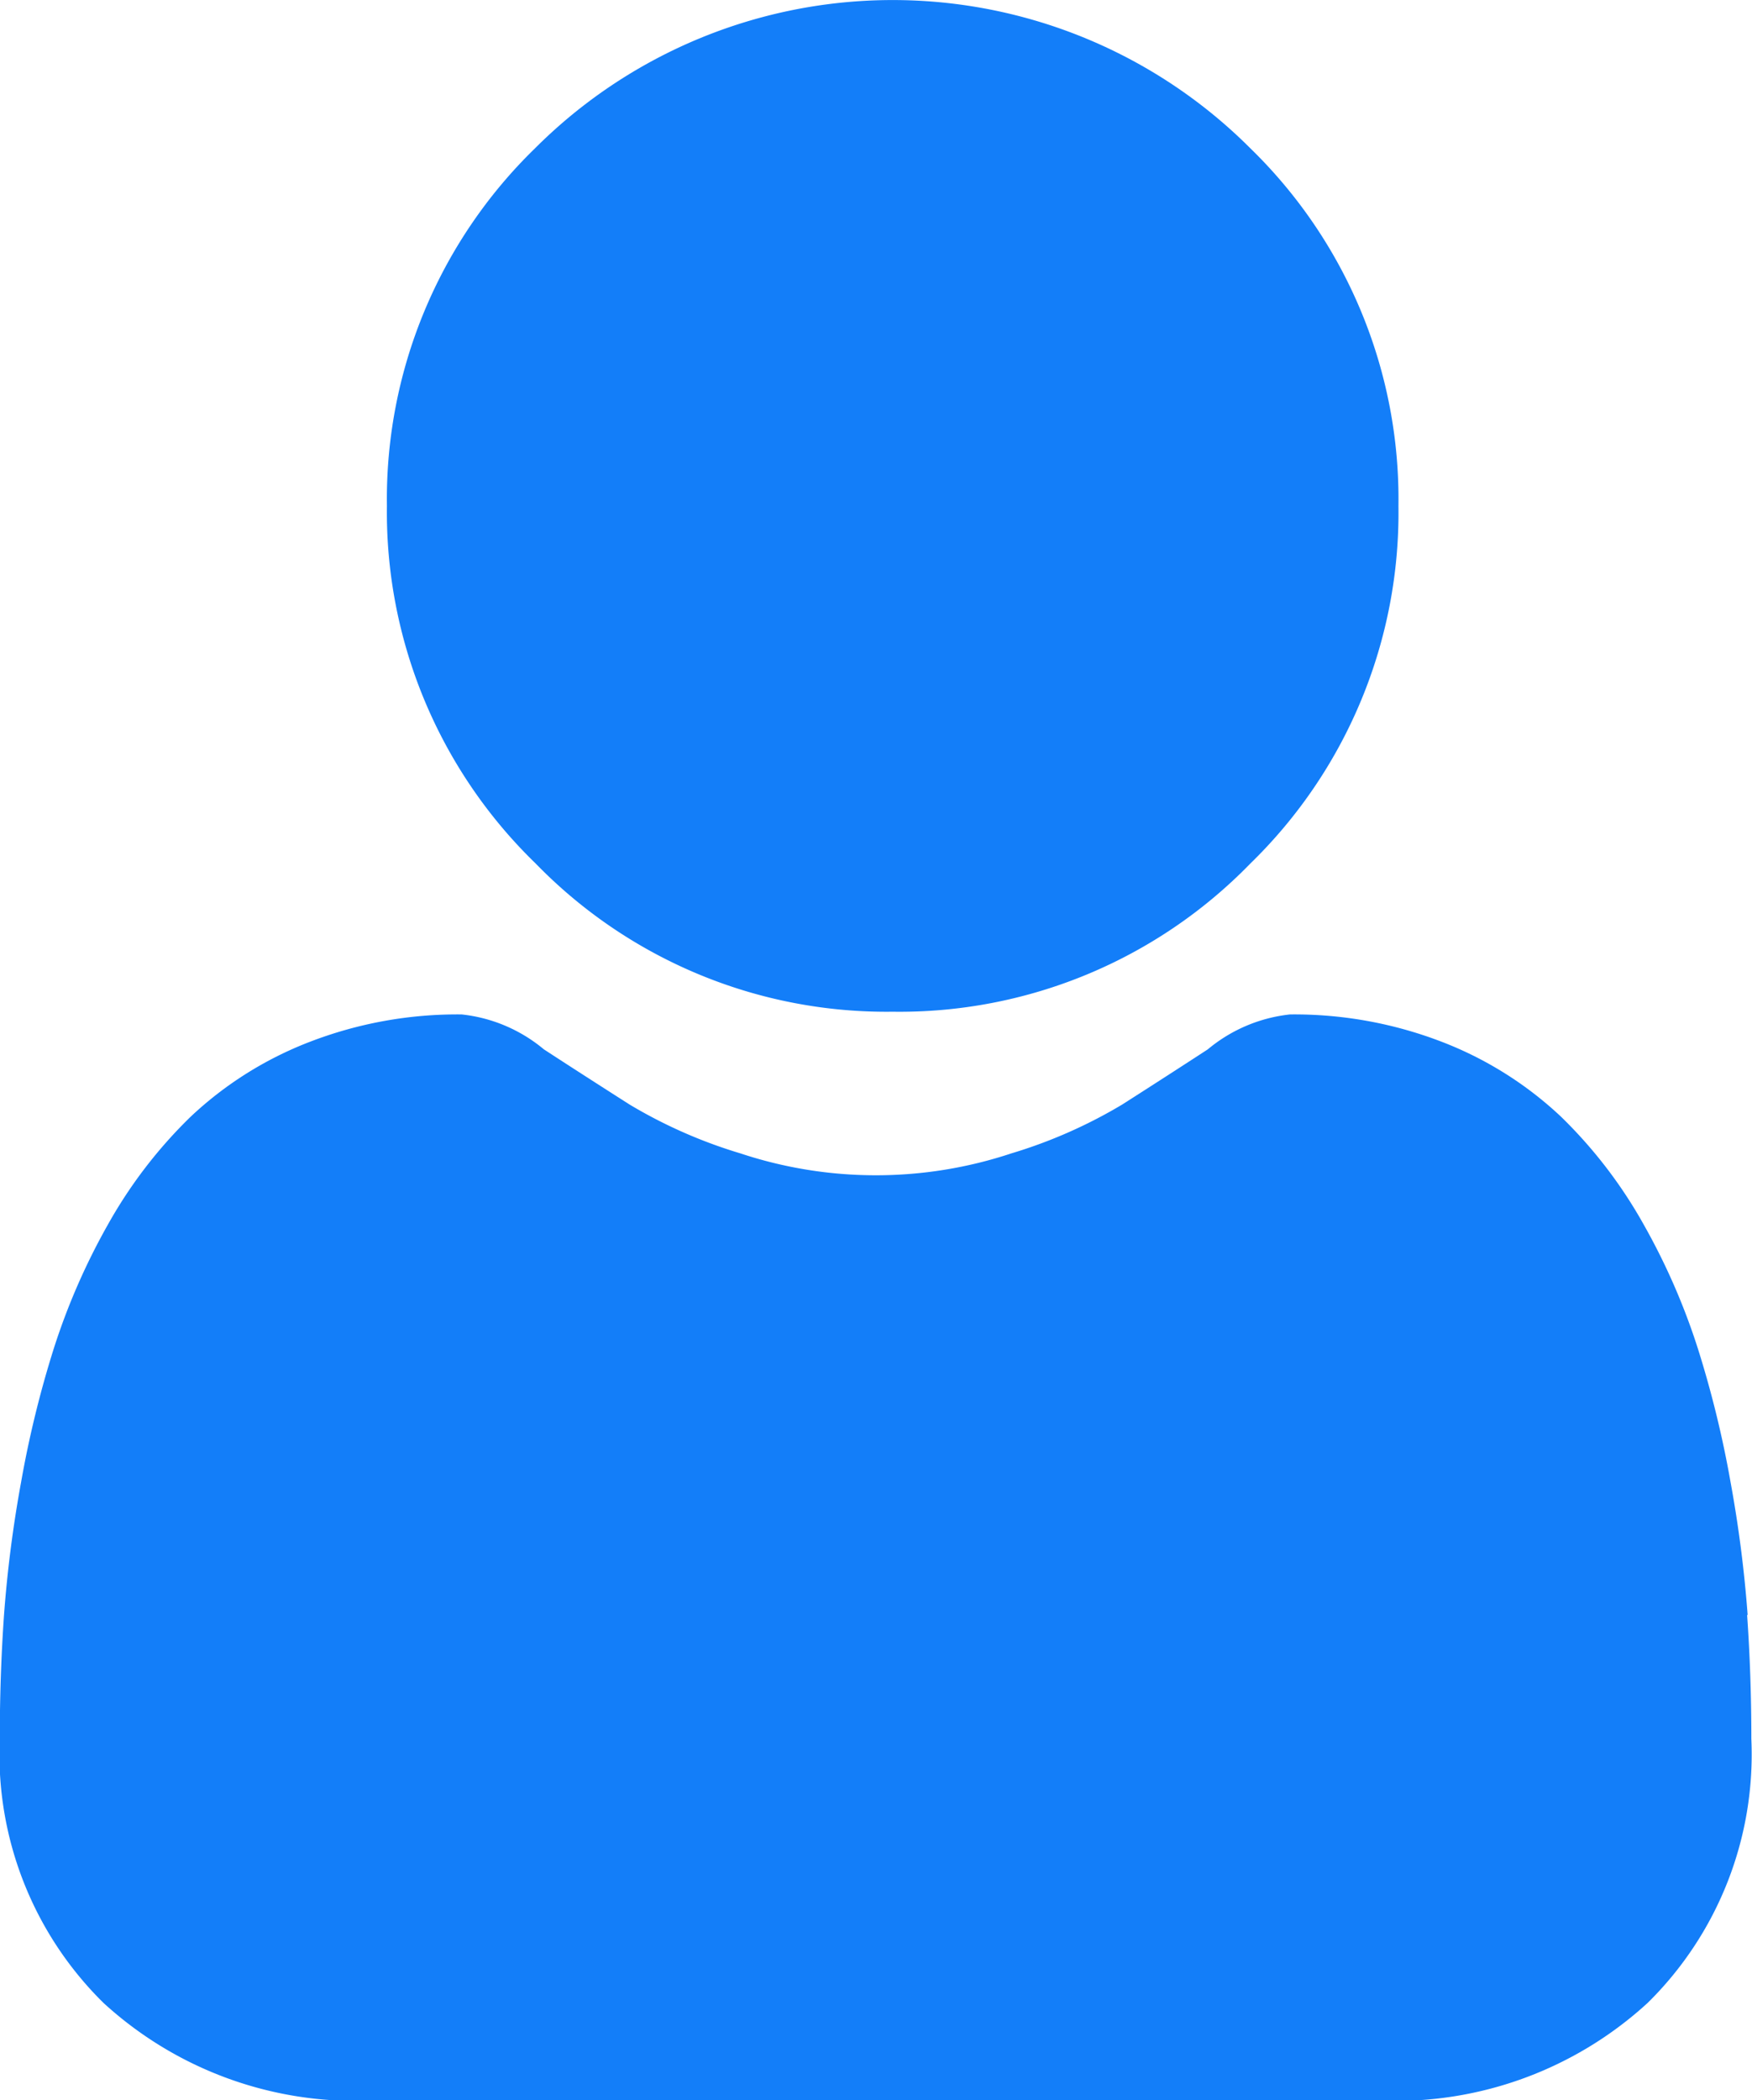 <svg xmlns="http://www.w3.org/2000/svg" width="16.12" height="19.321" viewBox="0 0 16.12 19.321"><defs><style>.a{fill:#137ef9;}</style></defs><path class="a" d="M91.685,9.307a4.5,4.5,0,0,0,3.29-1.363,4.5,4.5,0,0,0,1.363-3.29,4.5,4.5,0,0,0-1.363-3.29,4.652,4.652,0,0,0-6.581,0,4.5,4.5,0,0,0-1.363,3.29A4.5,4.5,0,0,0,88.4,7.944,4.5,4.5,0,0,0,91.685,9.307Zm0,0" transform="translate(-83.471 0)"/><path class="a" d="M16.08,252.84a11.494,11.494,0,0,0-.157-1.221,9.619,9.619,0,0,0-.3-1.227,6.063,6.063,0,0,0-.5-1.145,4.32,4.32,0,0,0-.761-.992,3.355,3.355,0,0,0-1.093-.687,3.778,3.778,0,0,0-1.4-.253,1.417,1.417,0,0,0-.756.321c-.227.148-.492.319-.788.508a4.512,4.512,0,0,1-1.019.449,3.958,3.958,0,0,1-2.494,0,4.5,4.5,0,0,1-1.019-.449c-.293-.187-.559-.358-.789-.508a1.414,1.414,0,0,0-.756-.321,3.773,3.773,0,0,0-1.4.253,3.352,3.352,0,0,0-1.093.687,4.321,4.321,0,0,0-.761.991,6.076,6.076,0,0,0-.5,1.145,9.641,9.641,0,0,0-.3,1.227,11.453,11.453,0,0,0-.157,1.221c-.026.37-.039.753-.039,1.141a3.208,3.208,0,0,0,.953,2.427,3.43,3.43,0,0,0,2.455.9h9.3a3.429,3.429,0,0,0,2.455-.9,3.207,3.207,0,0,0,.953-2.427c0-.389-.013-.773-.039-1.141Zm0,0" transform="translate(0 -237.983)"/></svg>